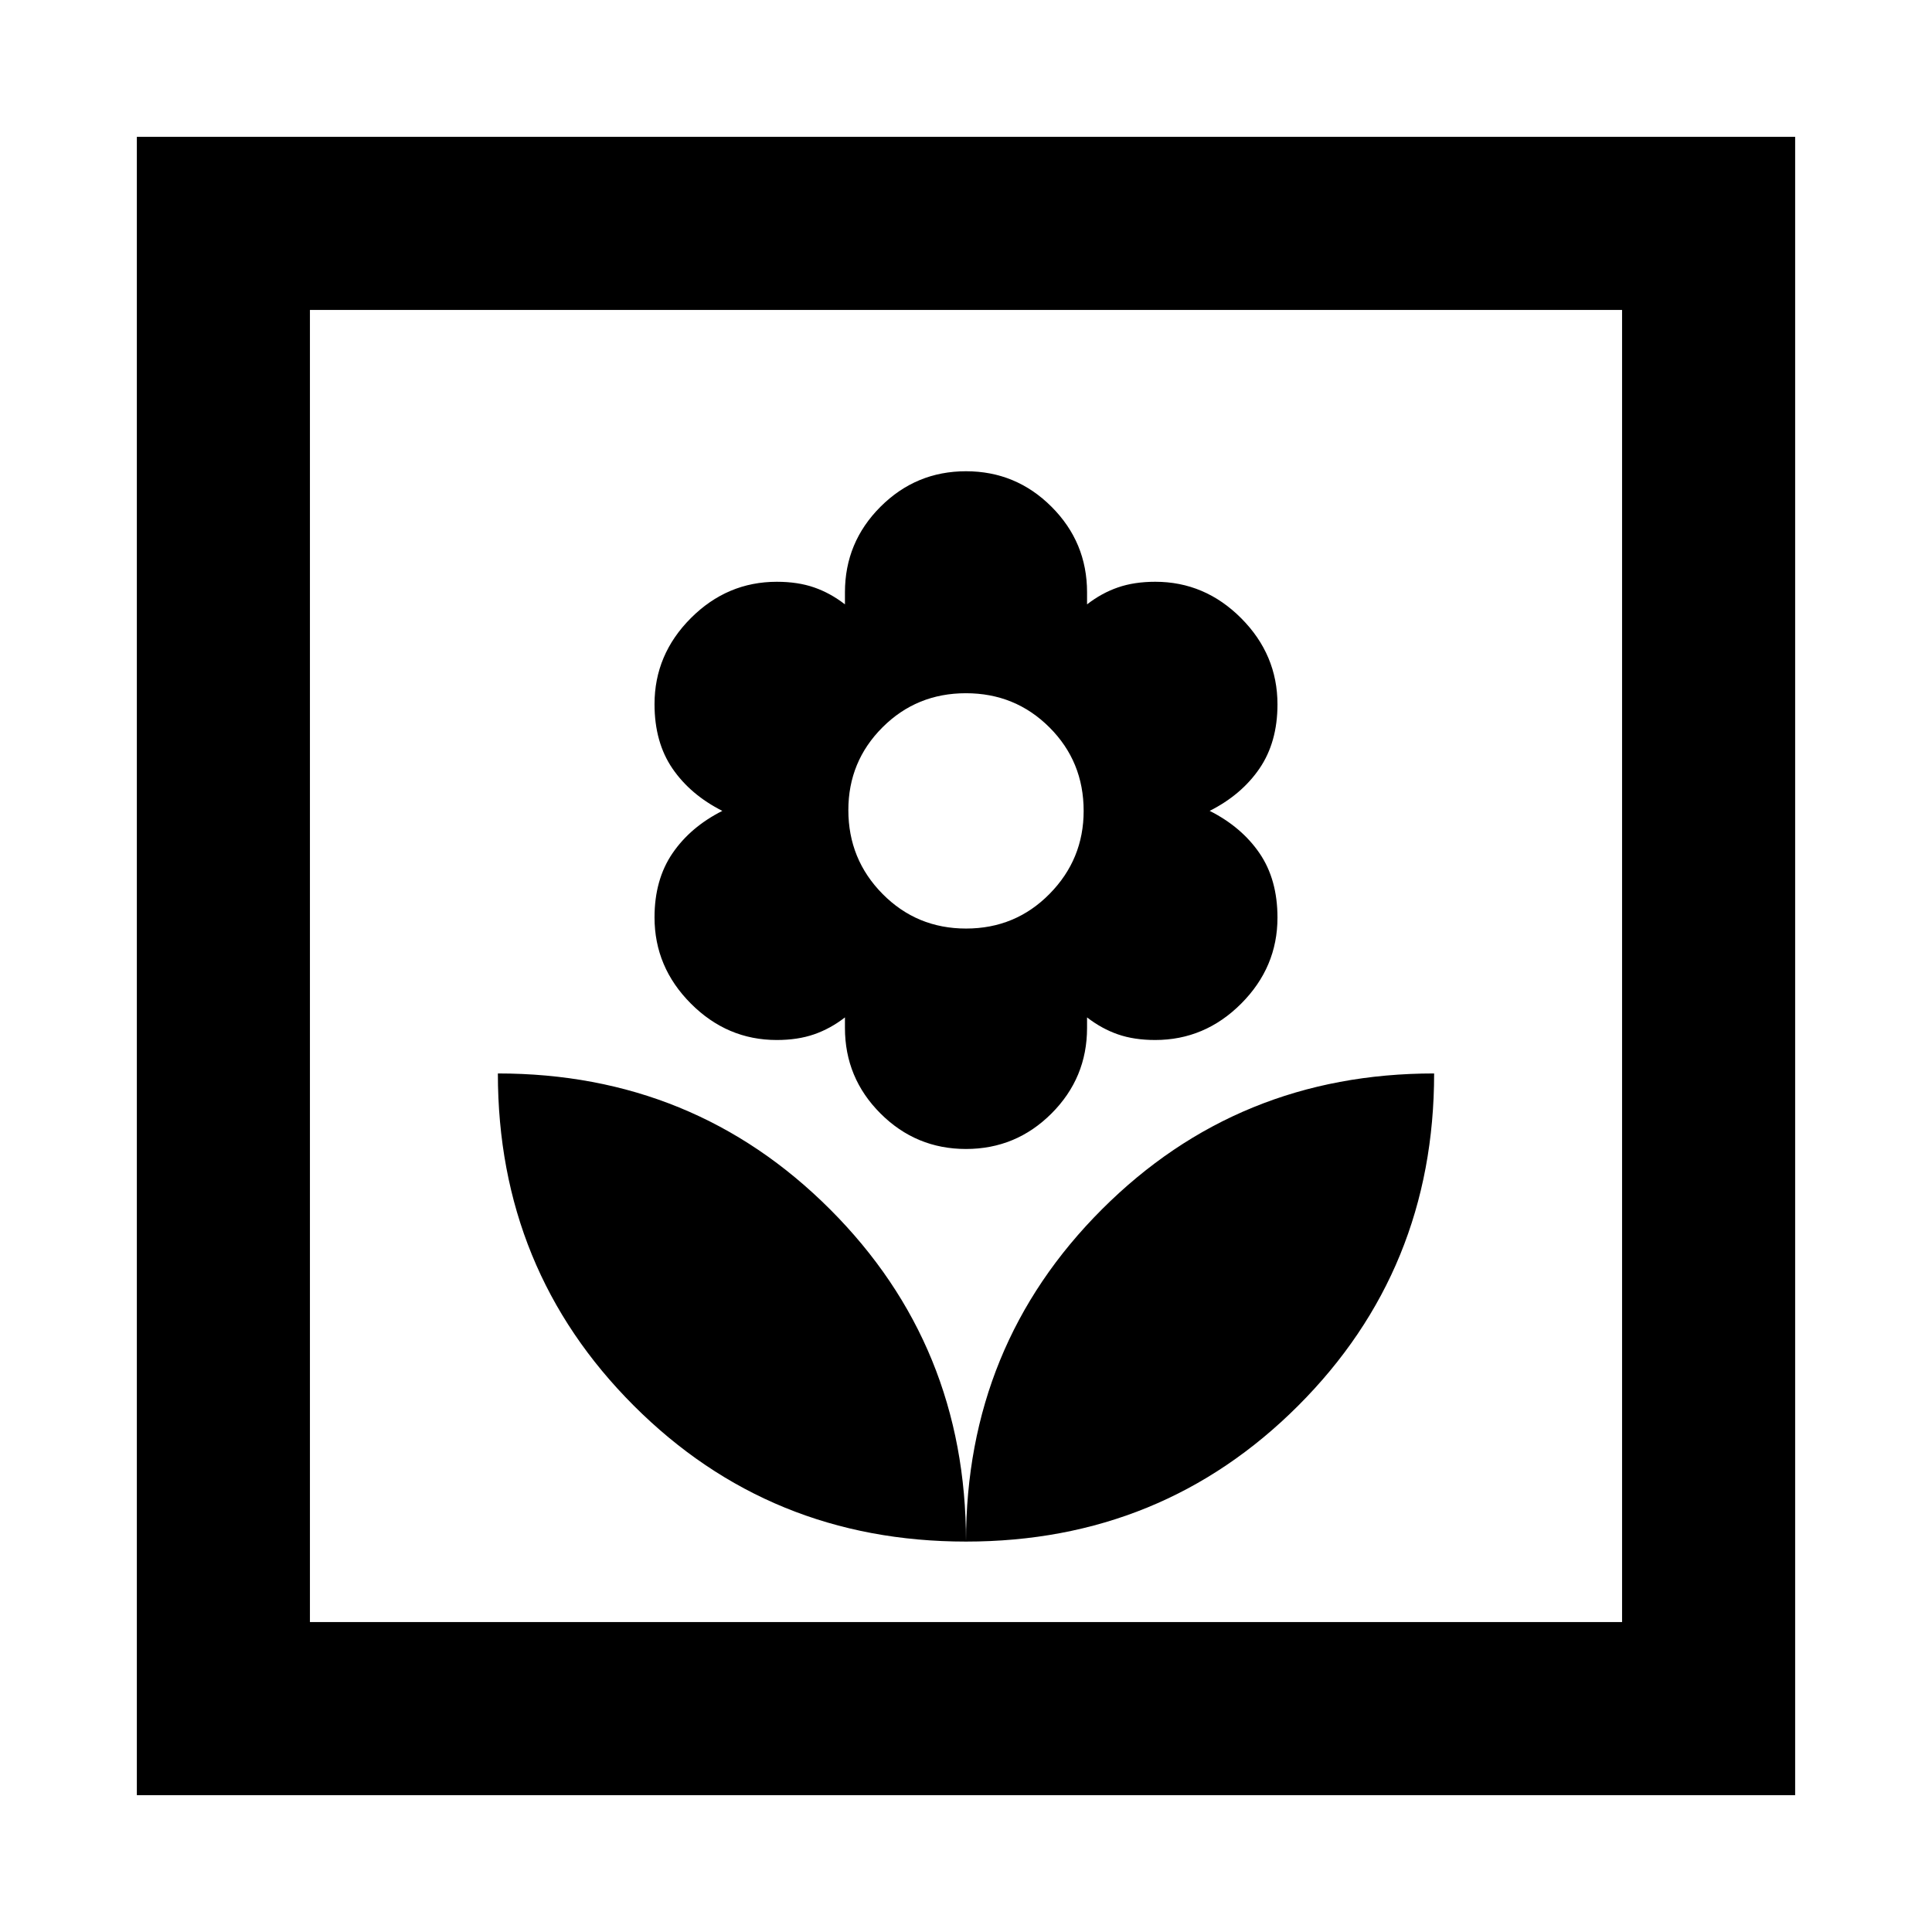 <svg xmlns="http://www.w3.org/2000/svg" height="24" viewBox="0 -960 960 960" width="24"><path d="M480-194q0-97.54-67.54-165.08-67.54-67.53-165.07-67.53 0 97.53 67.53 165.07Q382.46-194 480-194Zm0-195.08q24.85 0 42.5-17.65t17.65-42.5v-5.23q7.23 5.61 15.31 8.42 8.08 2.81 18.53 2.81 24.7 0 42.74-18.07 18.04-18.07 18.04-42.73 0-18.97-8.92-32.01-8.93-13.04-24.77-21.04 15.84-8 24.77-21.07 8.92-13.08 8.92-31.85 0-24.71-18.05-42.82-18.05-18.1-42.68-18.1-10.43 0-18.54 2.81-8.12 2.8-15.35 8.42v-6q0-24.85-17.65-42.5T480-725.84q-24.85 0-42.5 17.65t-17.65 42.5v6q-7.23-5.62-15.31-8.42-8.08-2.81-18.53-2.81-24.7 0-42.74 18.07-18.04 18.07-18.04 42.73 0 18.97 8.92 32.01 8.93 13.03 24.77 21.03-15.84 8-24.77 21.08-8.92 13.08-8.92 31.85 0 24.71 18.05 42.81 18.05 18.11 42.68 18.11 10.43 0 18.54-2.81 8.12-2.81 15.35-8.42v5.23q0 24.85 17.65 42.5t42.5 17.65Zm.04-109.53q-24.5 0-41.5-17.2-17-17.19-17-41.66 0-24.16 16.96-41.11 16.96-16.96 41.46-16.96t41.5 16.97q17 16.98 17 41.49 0 24.08-16.96 41.27-16.96 17.2-41.46 17.2ZM480-194q97.54 0 165.08-67.54 67.53-67.54 67.53-165.07-97.53 0-165.07 67.53Q480-291.54 480-194ZM68-68v-824h824v824H68Zm86-86h652v-652H154v652Zm0 0v-652 652Z"/></svg>